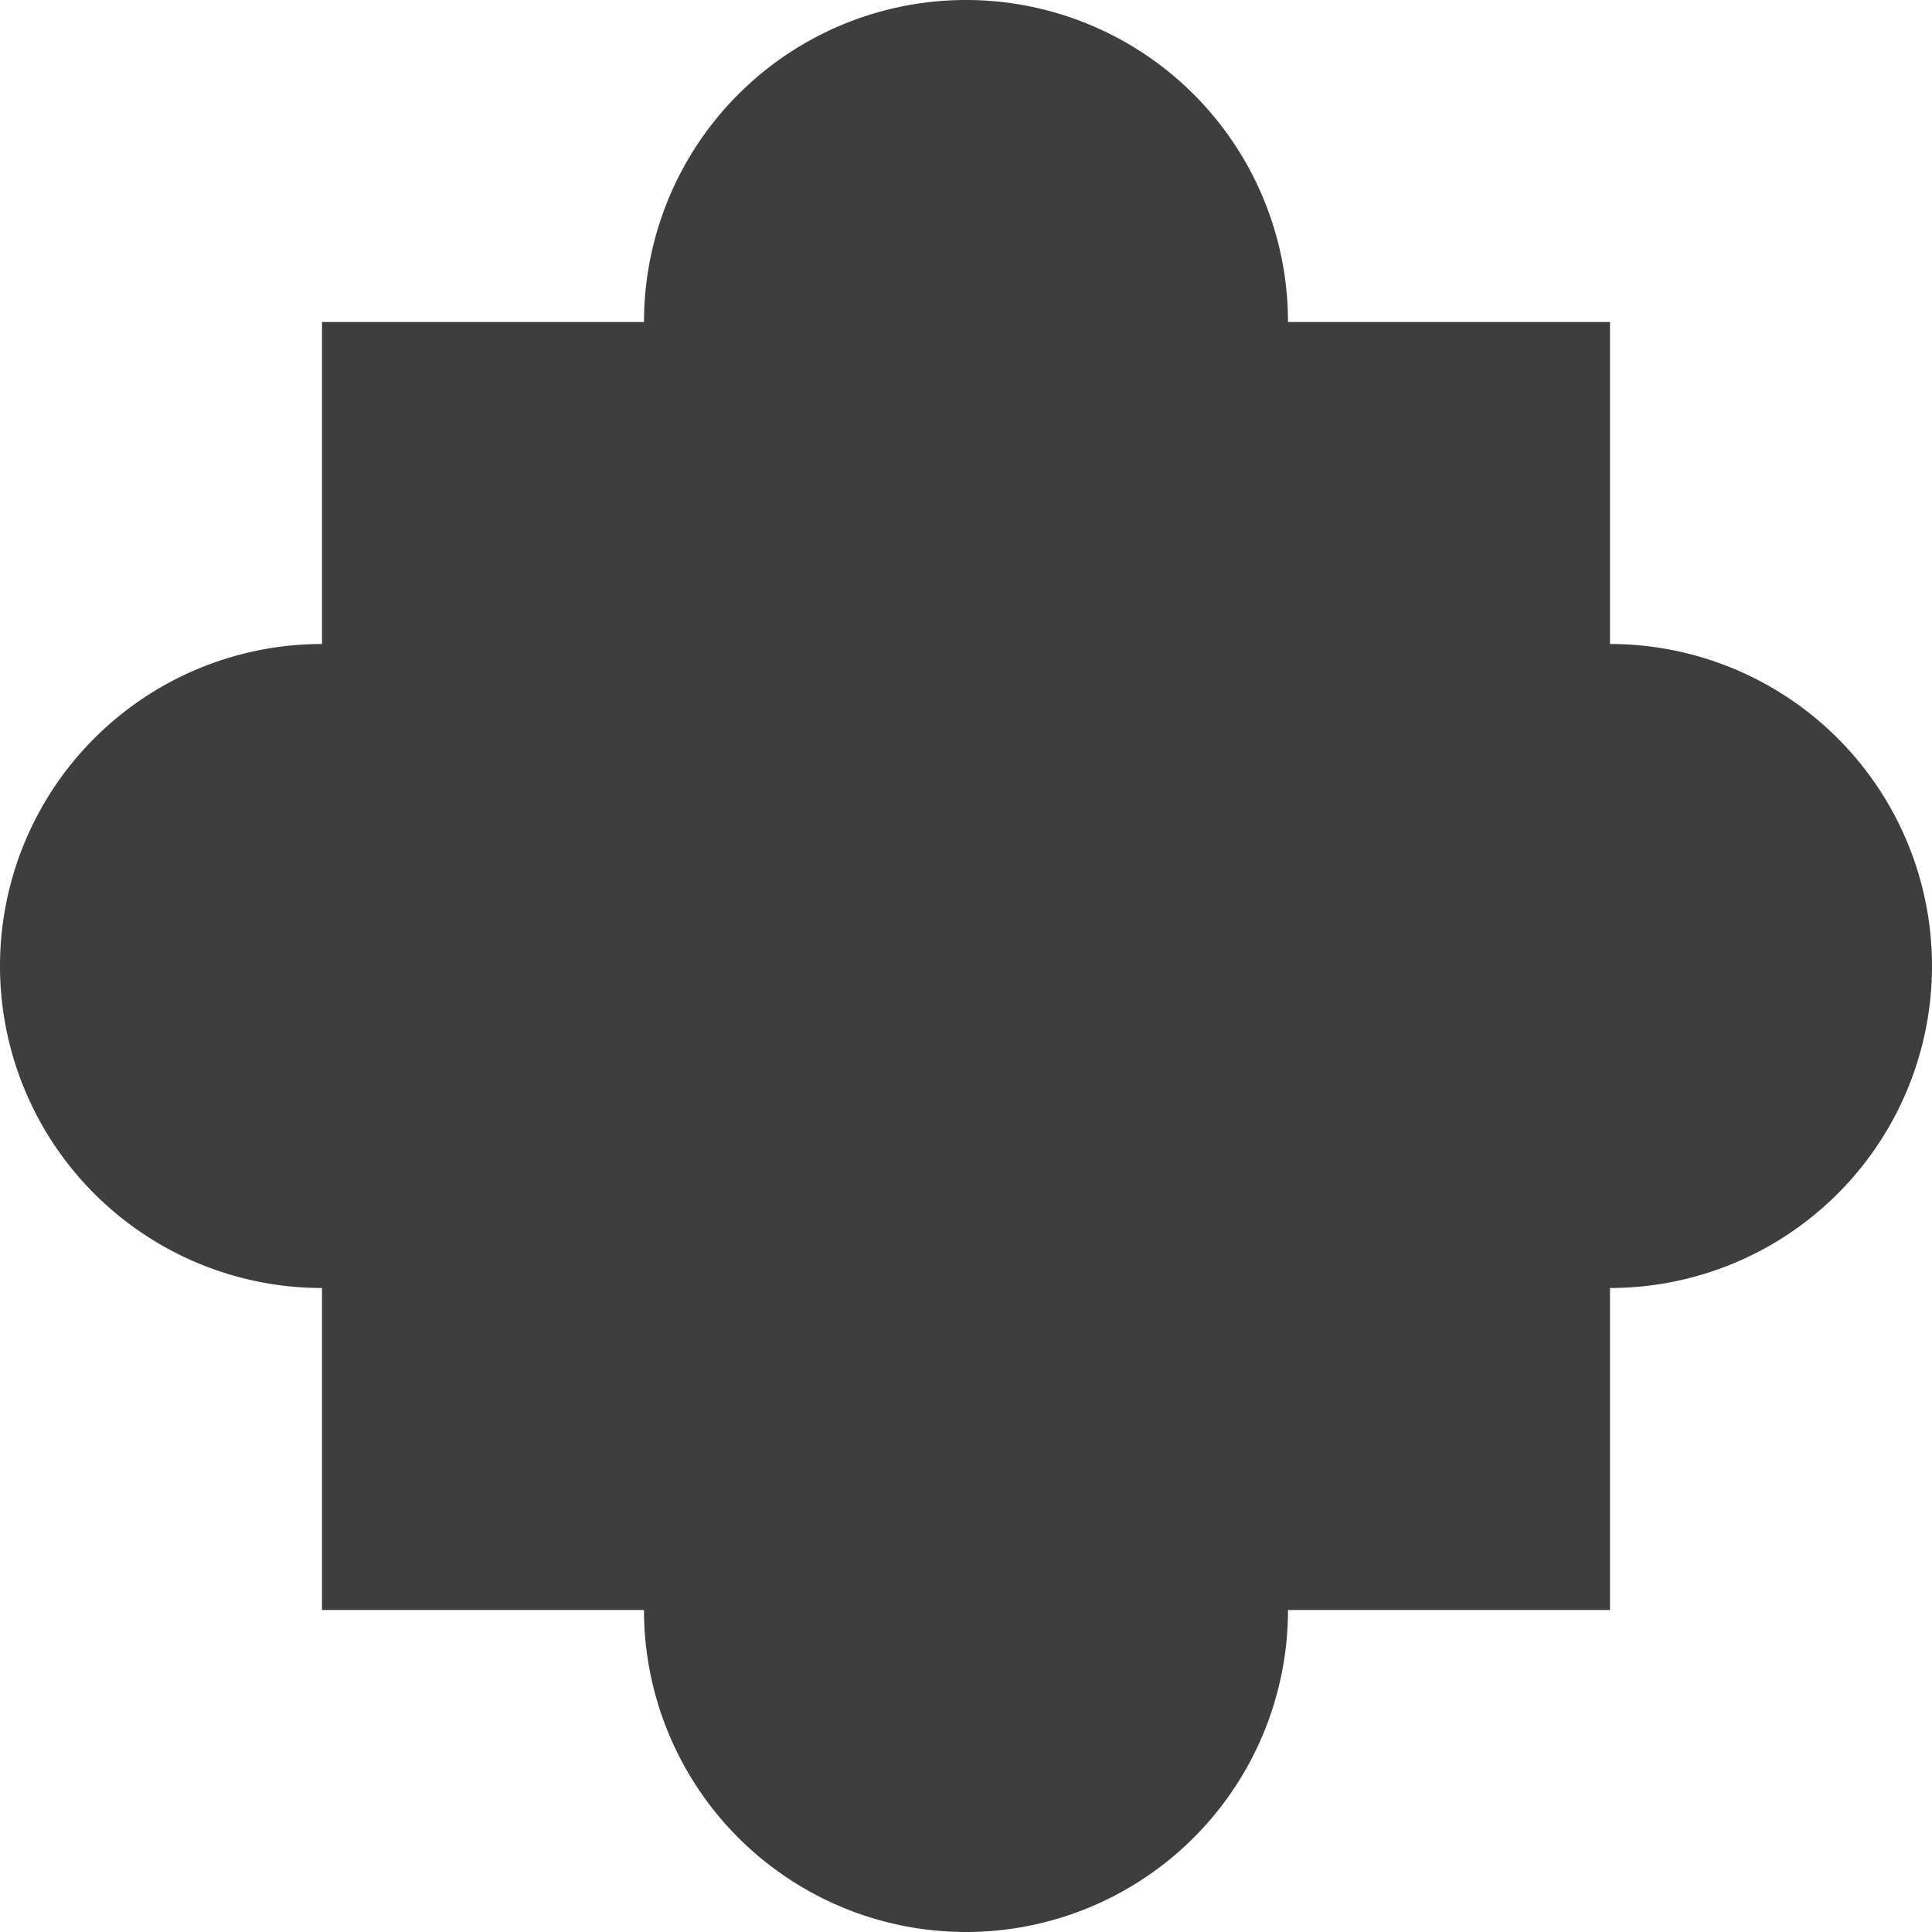 ﻿<svg xmlns='http://www.w3.org/2000/svg' viewBox='0 0 480 480'><path d='M400 160V80h-80a80 80 0 0 0-160 0H80v80a80 80 0 0 0 0 160v80h80a80 80 0 0 0 160 0h80v-80a80 80 0 0 0 0-160Z' fill='#3E3E3E'></path></svg>
